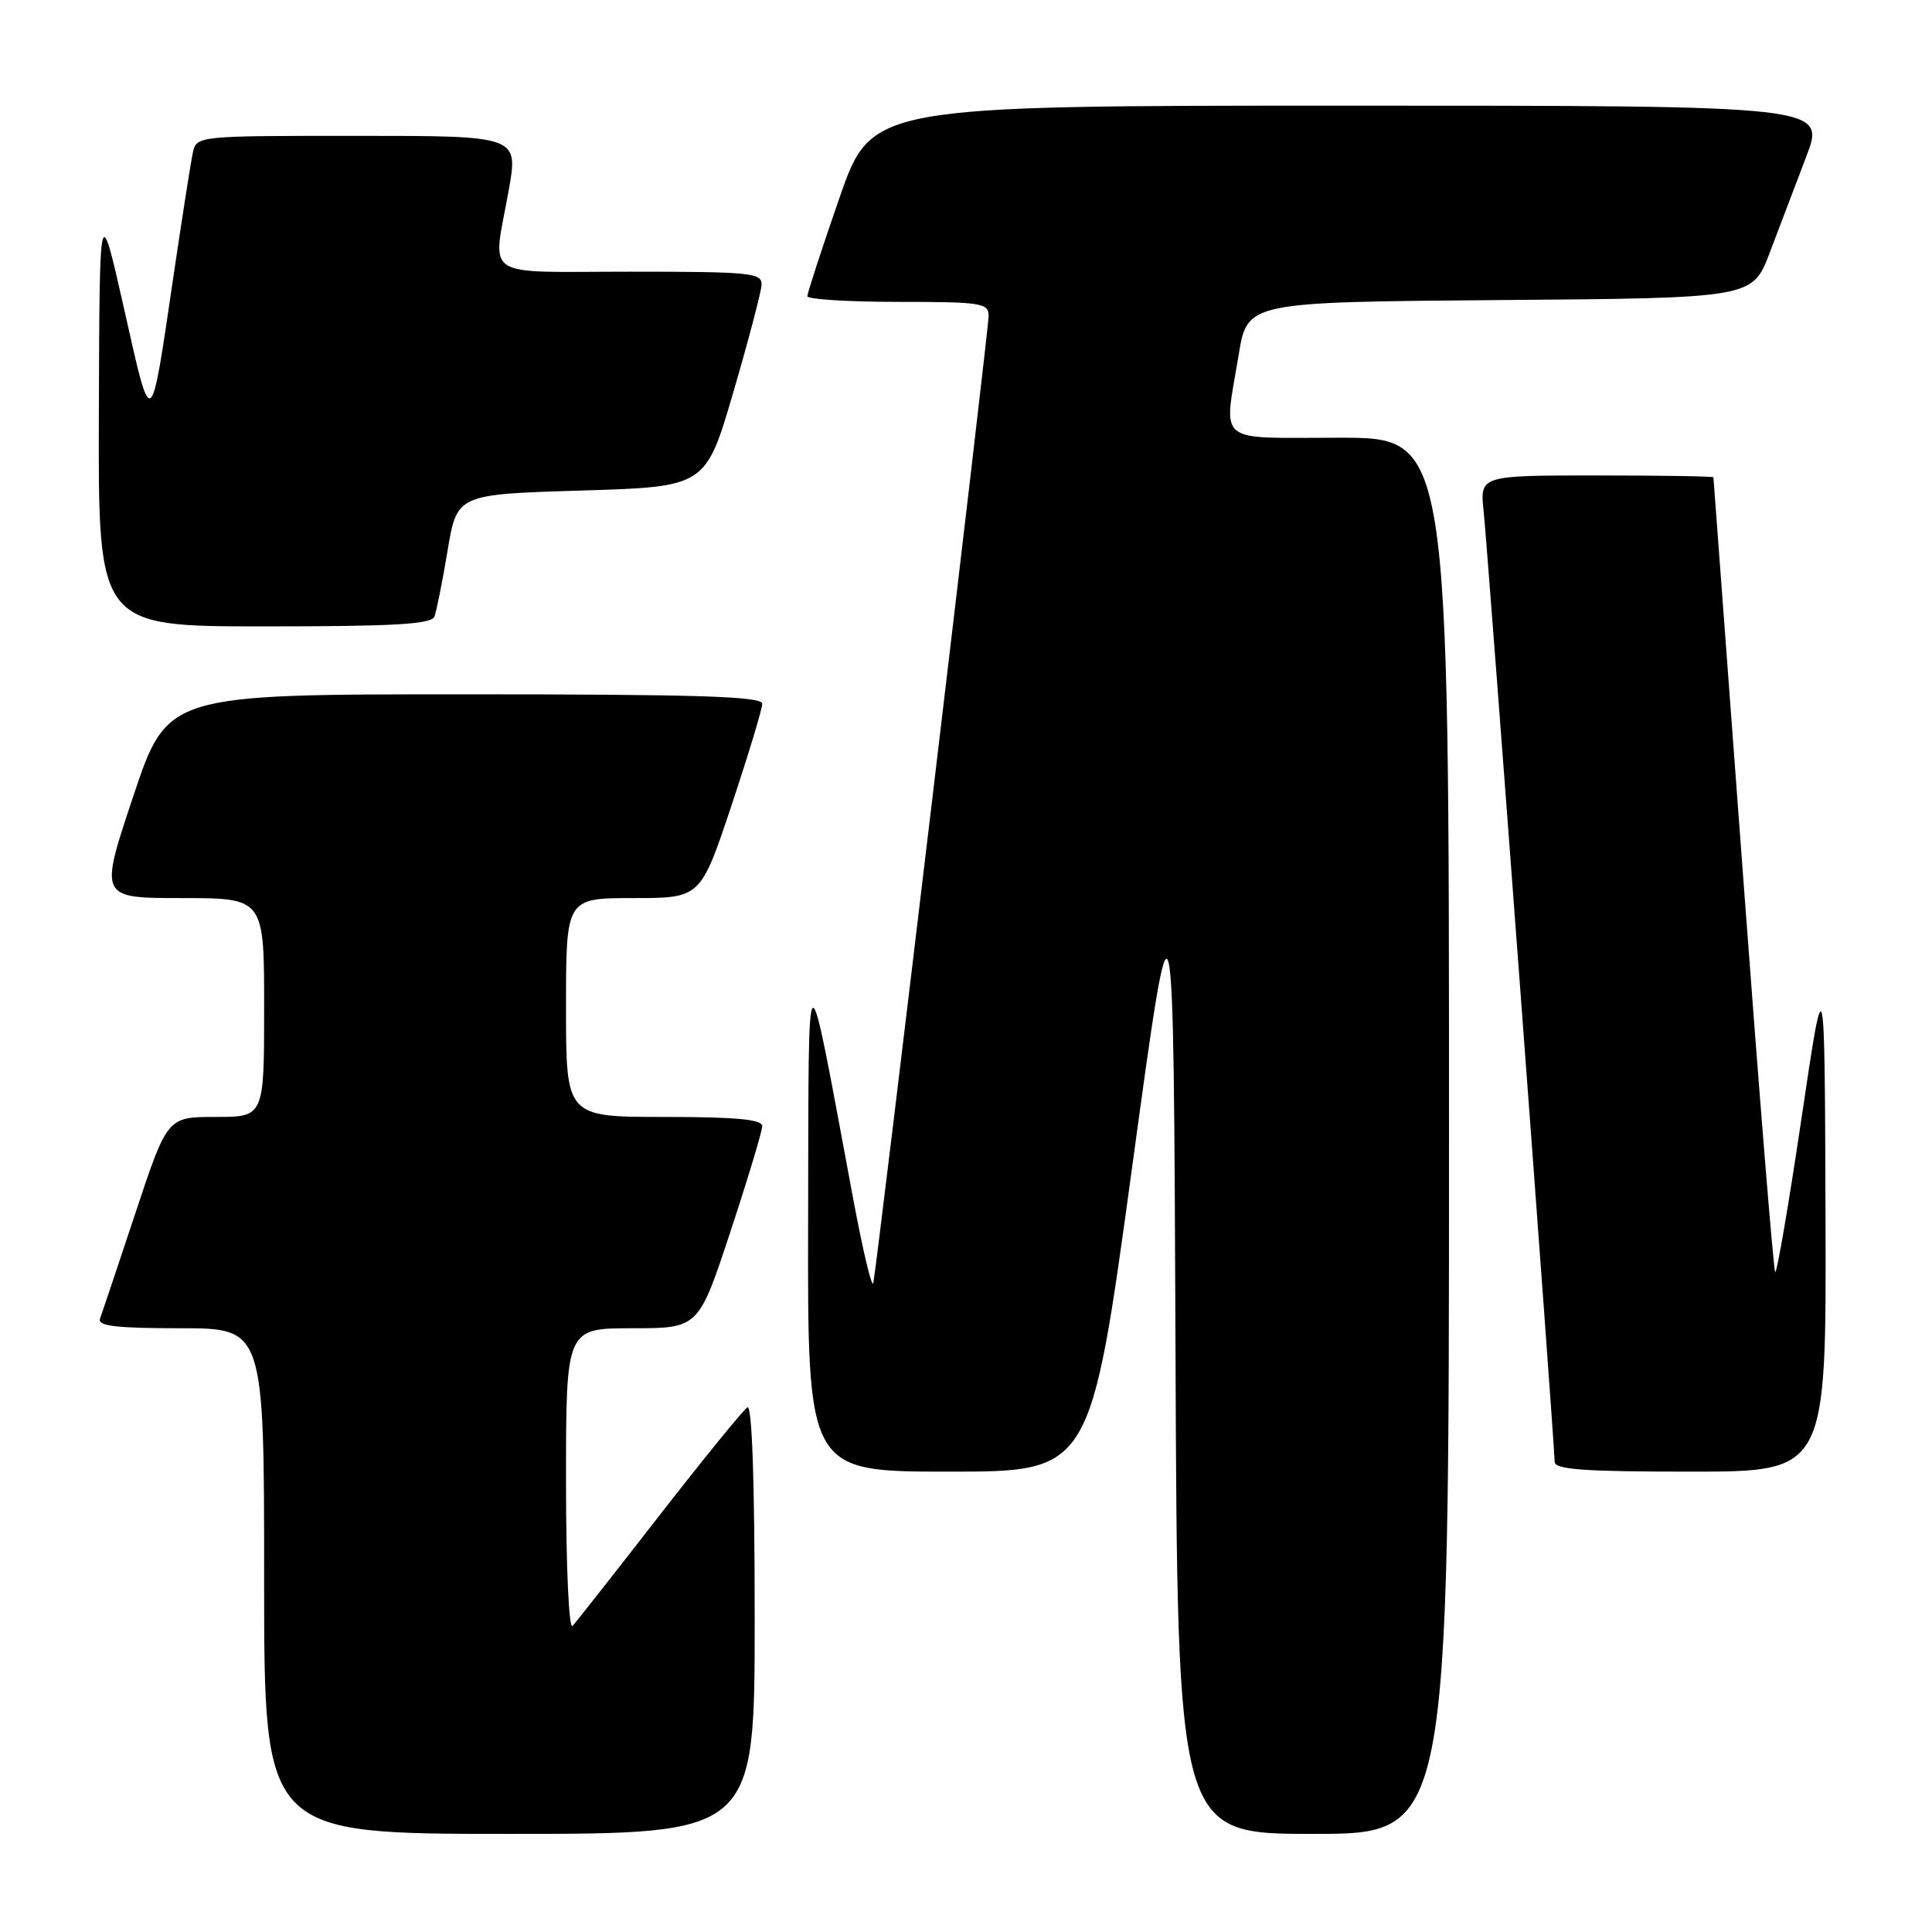 <?xml version="1.0" encoding="UTF-8" standalone="no"?>
<!DOCTYPE svg PUBLIC "-//W3C//DTD SVG 1.1//EN" "http://www.w3.org/Graphics/SVG/1.1/DTD/svg11.dtd" >
<svg xmlns="http://www.w3.org/2000/svg" xmlns:xlink="http://www.w3.org/1999/xlink" version="1.1" viewBox="0 0 256 256">
 <g >
 <path fill="currentColor"
d=" M 100.00 214.44 C 100.00 196.23 99.65 186.10 99.03 186.48 C 98.50 186.81 93.26 193.25 87.39 200.79 C 81.53 208.33 76.34 214.93 75.87 215.45 C 75.38 215.99 75.00 207.64 75.00 196.20 C 75.00 176.00 75.00 176.00 83.78 176.00 C 92.56 176.00 92.56 176.00 96.78 163.21 C 99.10 156.18 101.00 149.88 101.00 149.21 C 101.00 148.33 97.50 148.00 88.00 148.00 C 75.00 148.00 75.00 148.00 75.00 133.50 C 75.00 119.00 75.00 119.00 83.92 119.00 C 92.83 119.00 92.83 119.00 96.92 106.75 C 99.16 100.01 101.00 93.94 101.00 93.25 C 101.00 92.27 92.43 92.00 61.59 92.00 C 22.18 92.00 22.18 92.00 17.66 105.50 C 13.15 119.00 13.15 119.00 24.07 119.00 C 35.00 119.00 35.00 119.00 35.00 133.50 C 35.00 148.00 35.00 148.00 28.58 148.00 C 22.17 148.00 22.17 148.00 17.94 160.75 C 15.61 167.76 13.50 174.06 13.25 174.75 C 12.90 175.70 15.43 176.00 23.89 176.00 C 35.00 176.00 35.00 176.00 35.00 209.50 C 35.00 243.00 35.00 243.00 67.50 243.00 C 100.00 243.00 100.00 243.00 100.00 214.44 Z  M 192.00 150.50 C 192.00 58.00 192.00 58.00 177.50 58.00 C 160.84 58.00 162.14 59.07 164.14 46.96 C 165.29 40.03 165.29 40.03 198.75 39.76 C 232.21 39.50 232.21 39.50 234.49 33.50 C 235.75 30.20 237.93 24.46 239.34 20.75 C 241.91 14.00 241.91 14.00 178.70 14.00 C 115.48 14.00 115.48 14.00 111.22 26.25 C 108.88 32.99 106.98 38.84 106.98 39.25 C 106.99 39.66 112.40 40.00 119.00 40.00 C 130.02 40.00 131.00 40.15 131.00 41.86 C 131.00 43.71 116.28 167.15 115.72 170.00 C 115.55 170.82 114.37 165.88 113.08 159.00 C 106.67 124.72 107.18 124.49 107.08 161.75 C 107.00 195.00 107.00 195.00 125.75 195.00 C 144.50 195.00 144.50 195.00 150.00 154.75 C 155.50 114.50 155.50 114.50 155.76 178.75 C 156.01 243.00 156.01 243.00 174.01 243.00 C 192.00 243.00 192.00 243.00 192.00 150.50 Z  M 241.89 161.25 C 241.78 127.50 241.78 127.50 238.70 148.23 C 237.01 159.63 235.44 168.77 235.22 168.55 C 235.00 168.34 233.08 144.61 230.95 115.83 C 228.82 87.05 227.06 63.39 227.04 63.25 C 227.02 63.11 220.05 63.00 211.55 63.00 C 196.09 63.00 196.09 63.00 196.59 67.75 C 197.14 72.94 206.00 191.58 206.00 193.70 C 206.00 194.72 209.88 195.00 224.00 195.00 C 242.00 195.00 242.00 195.00 241.89 161.25 Z  M 57.57 81.69 C 57.84 80.96 58.63 77.03 59.31 72.94 C 60.56 65.50 60.56 65.50 77.03 65.00 C 93.50 64.50 93.50 64.50 97.16 52.00 C 99.17 45.12 100.86 38.71 100.91 37.75 C 100.99 36.15 99.53 36.00 83.50 36.00 C 63.50 36.00 65.27 37.18 67.40 25.25 C 68.70 18.00 68.70 18.00 47.37 18.00 C 26.06 18.00 26.04 18.00 25.55 20.25 C 25.28 21.49 24.14 28.80 23.00 36.50 C 19.91 57.48 20.13 57.32 16.46 41.00 C 13.19 26.50 13.19 26.50 13.10 54.75 C 13.00 83.00 13.00 83.00 35.03 83.00 C 52.30 83.00 57.17 82.72 57.57 81.69 Z "/>
</g>
</svg>